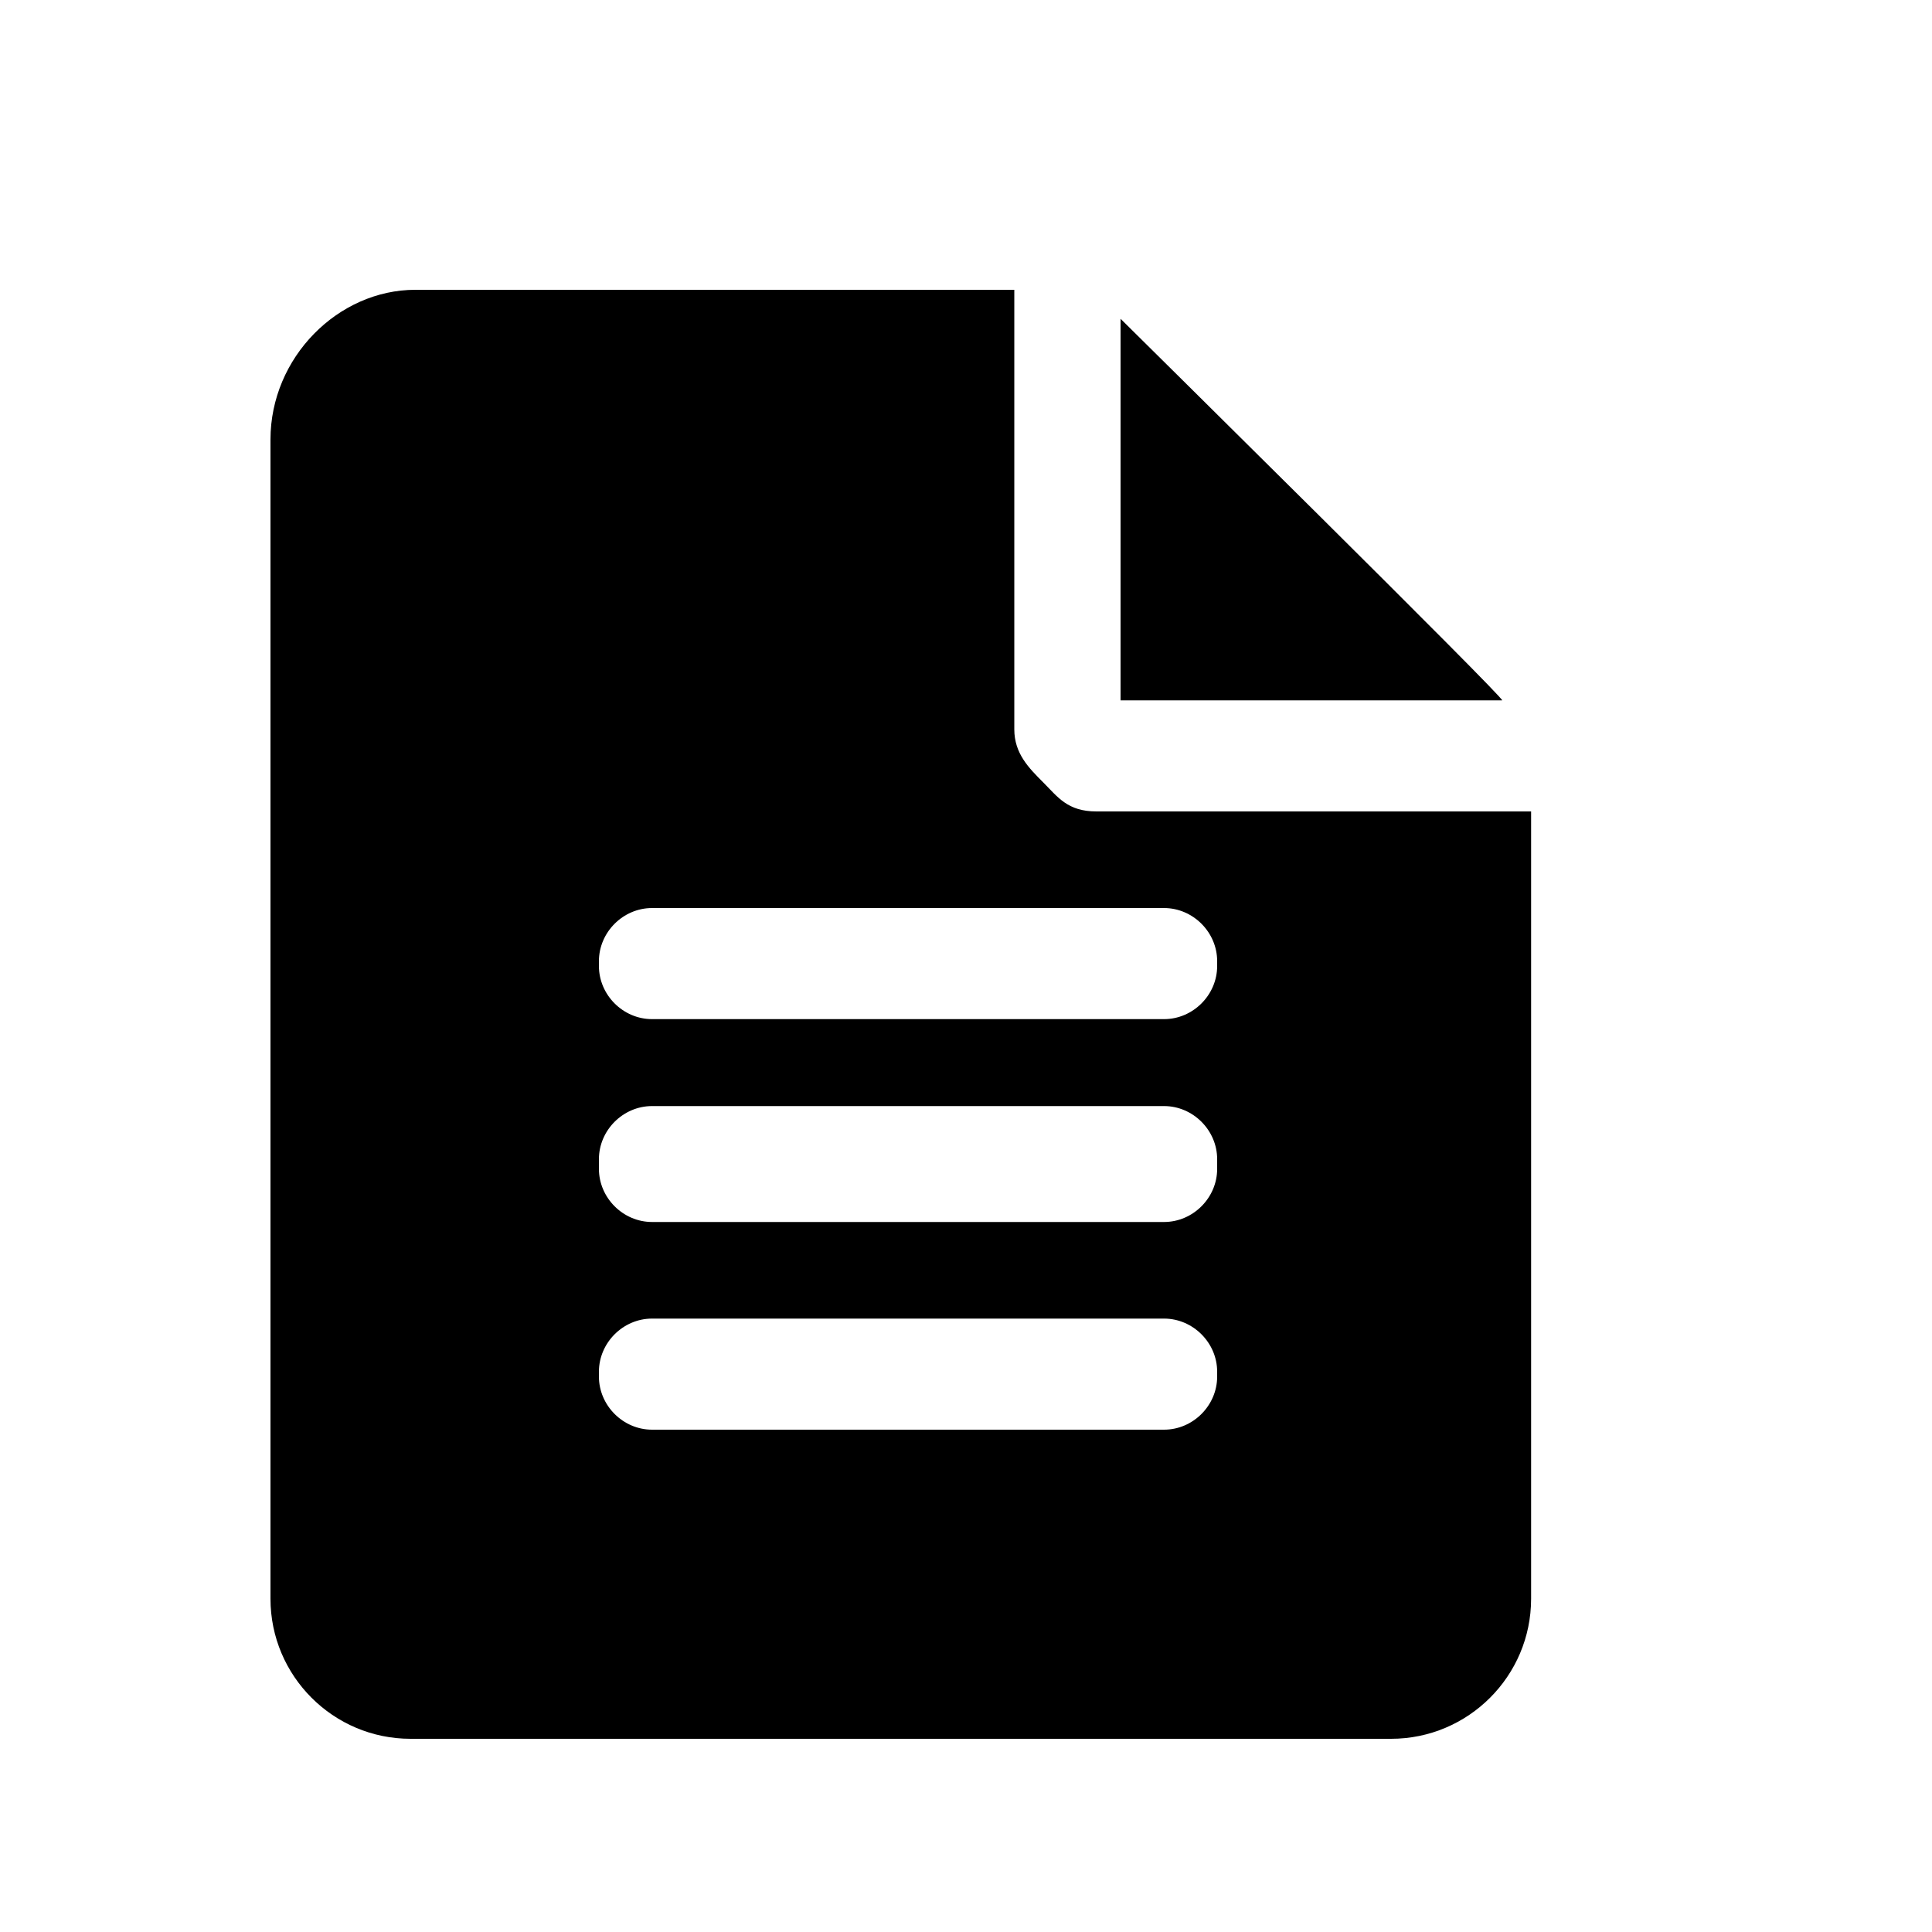 <?xml version="1.0" standalone="no"?><!DOCTYPE svg PUBLIC "-//W3C//DTD SVG 1.1//EN" "http://www.w3.org/Graphics/SVG/1.1/DTD/svg11.dtd"><svg t="1567658778266" class="icon" viewBox="0 0 1024 1024" version="1.1" xmlns="http://www.w3.org/2000/svg" p-id="2968" xmlns:xlink="http://www.w3.org/1999/xlink" width="200" height="200"><defs><style type="text/css"></style></defs><path d="M581.12 430.08c-15.36 0-20.48-7.68-28.16-15.36s-15.36-15.36-15.36-28.16V153.6H220.16c-40.96 0-76.8 35.84-76.8 79.36v614.4c0 40.96 33.28 74.24 74.24 74.24h519.68c40.96 0 74.24-33.28 74.24-74.24V430.08h-230.4z m64 299.52c0 15.36-12.8 28.16-28.16 28.16H345.6c-15.36 0-28.16-12.8-28.16-28.16v-2.56c0-15.36 12.8-28.16 28.16-28.16h271.36c15.36 0 28.16 12.8 28.16 28.16v2.56z m0-110.08c0 15.36-12.8 28.16-28.16 28.16H345.6c-15.36 0-28.16-12.8-28.16-28.16v-5.12c0-15.36 12.8-28.16 28.16-28.16h271.36c15.36 0 28.16 12.8 28.16 28.16v5.12z m0-107.52c0 15.36-12.8 28.16-28.16 28.16H345.6c-15.36 0-28.16-12.8-28.16-28.16v-2.56c0-15.36 12.8-28.16 28.16-28.16h271.36c15.36 0 28.16 12.8 28.16 28.16V512z" p-id="2969"></path><path d="M593.92 168.96V371.2h202.24c2.56 0-194.56-194.56-202.24-202.24z" p-id="2970"></path></svg>